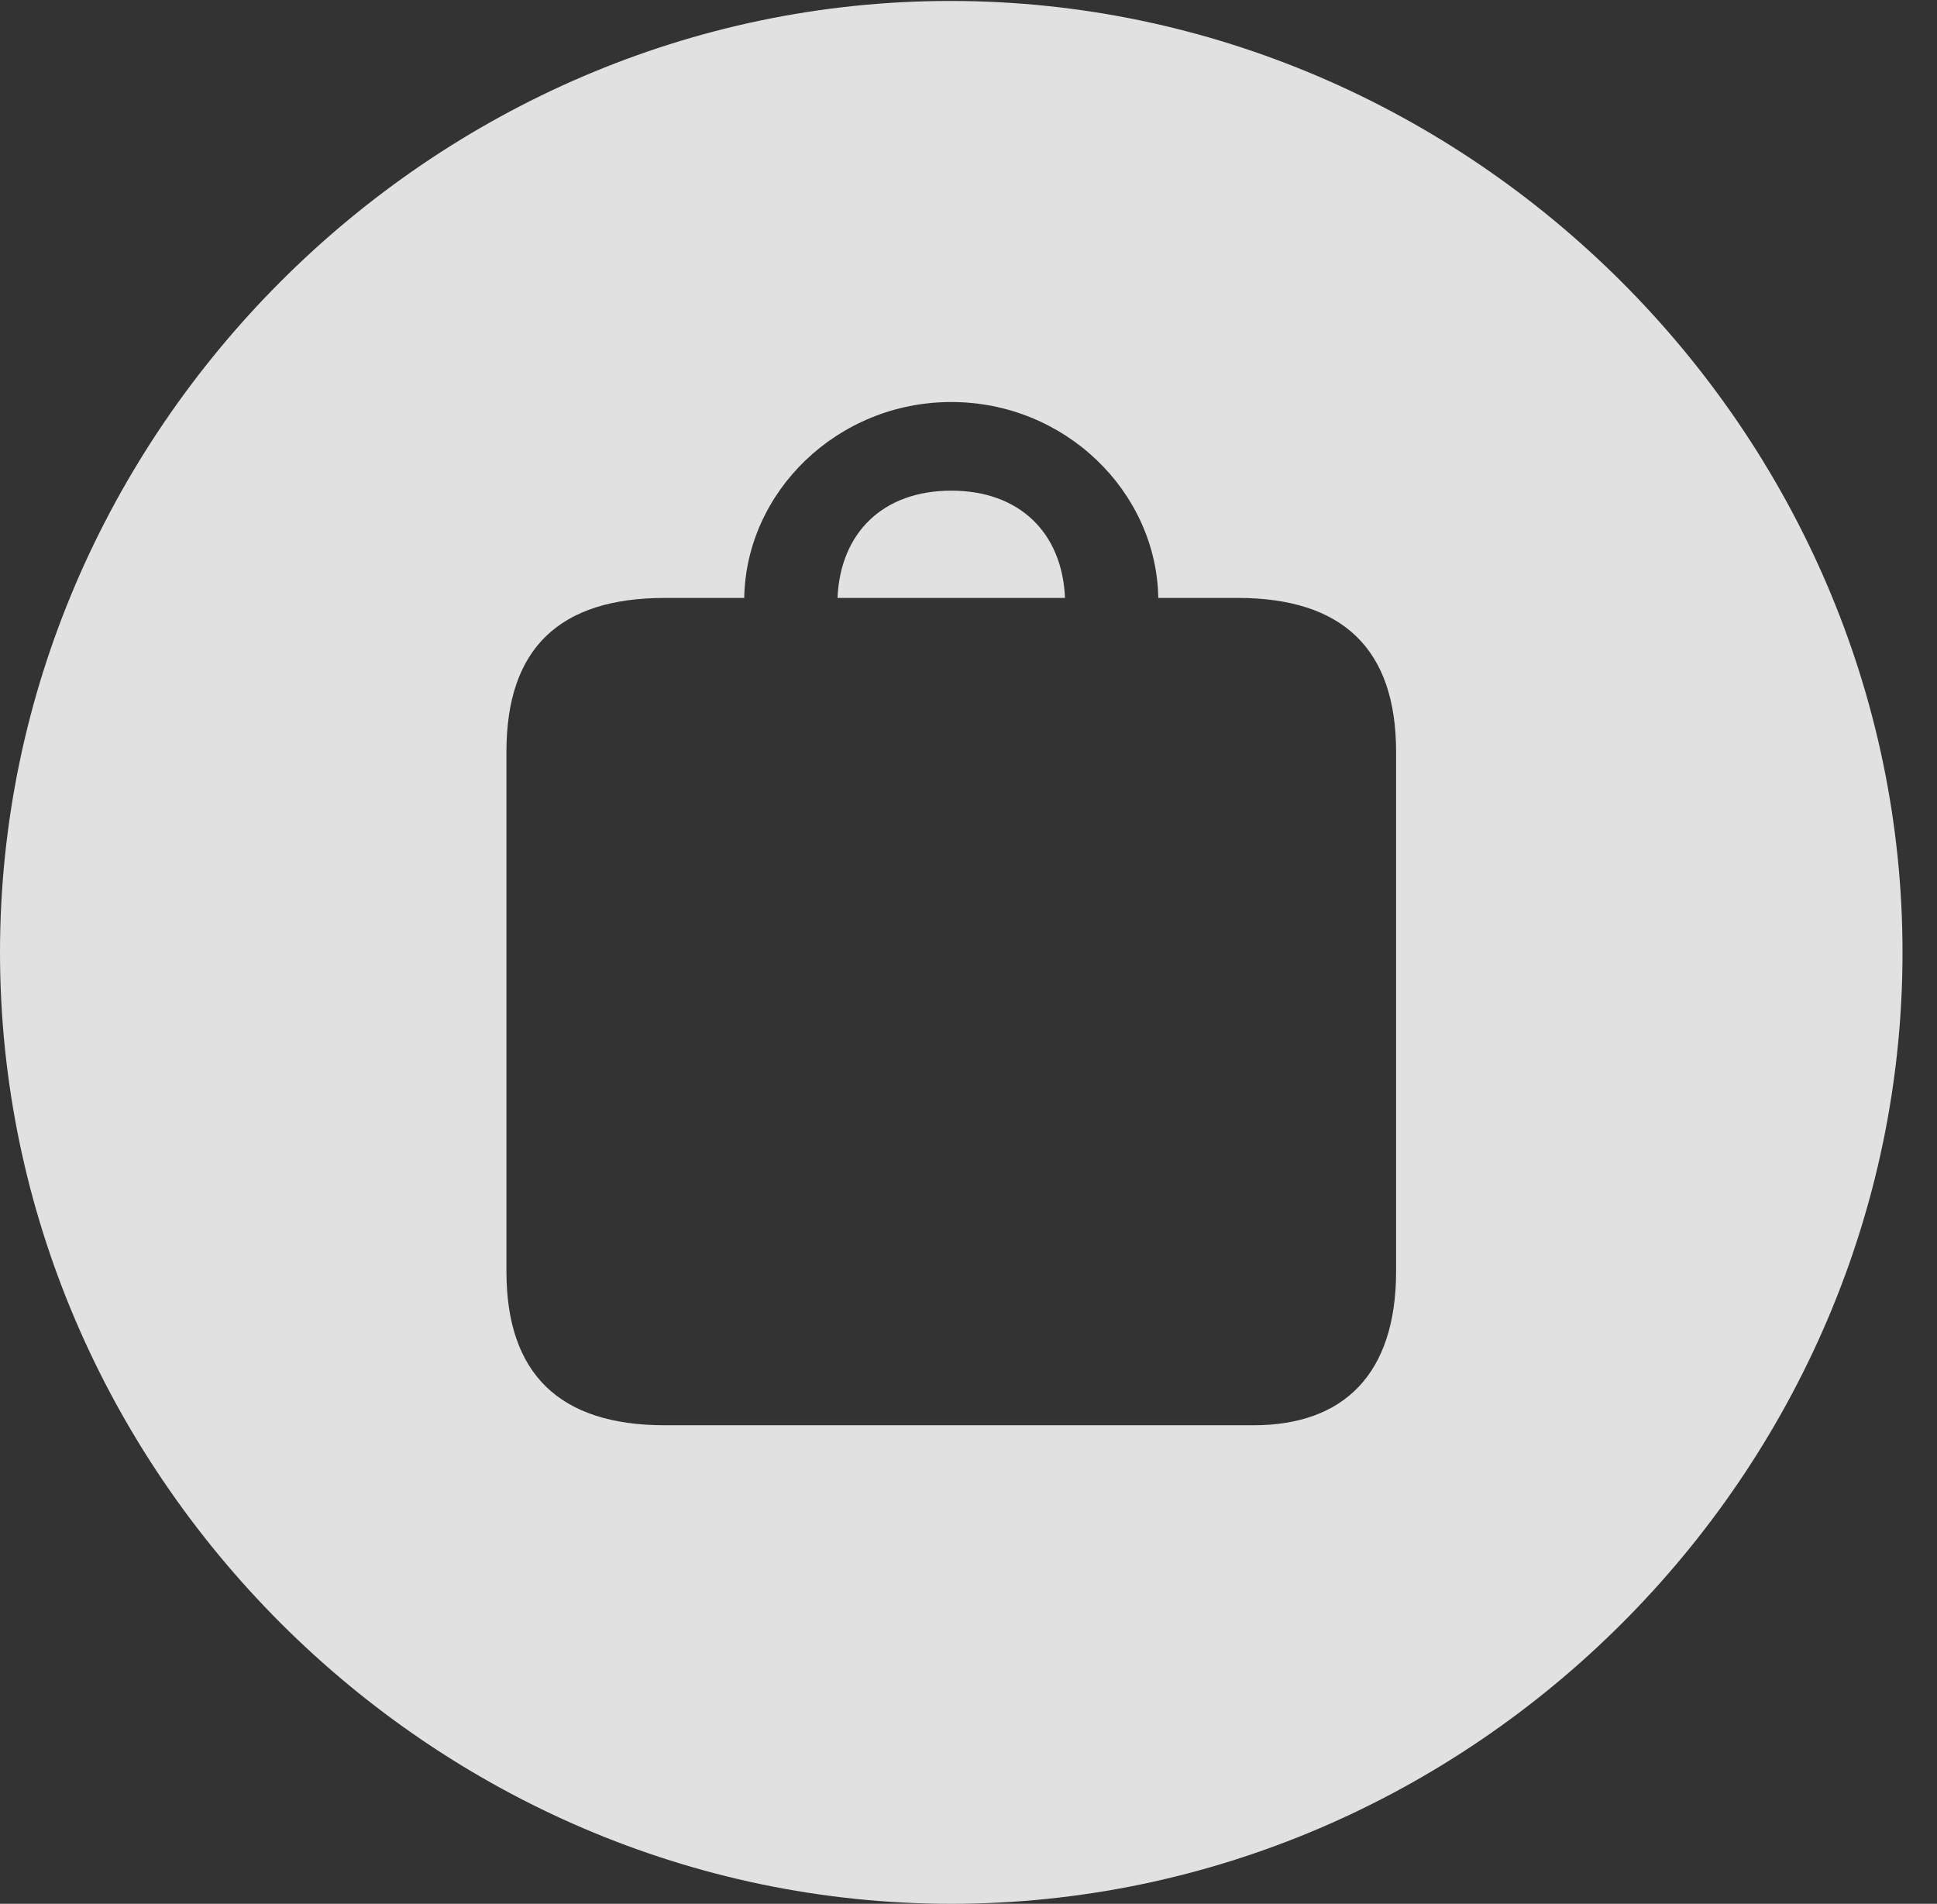 <?xml version="1.0" encoding="UTF-8"?>
<!--Generator: Apple Native CoreSVG 232.5-->
<!DOCTYPE svg
PUBLIC "-//W3C//DTD SVG 1.1//EN"
       "http://www.w3.org/Graphics/SVG/1.1/DTD/svg11.dtd">
<svg version="1.1" xmlns="http://www.w3.org/2000/svg" xmlns:xlink="http://www.w3.org/1999/xlink" width="20.283" height="19.932">
 <rect width="100%" height="100%" fill="#333333" stroke="none"/>
 <g>
  <rect height="19.932" opacity="0" width="20.283" x="0" y="0"/>
  <path d="M19.922 9.971C19.922 15.42 15.41 19.932 9.961 19.932C4.521 19.932 0 15.42 0 9.971C0 4.531 4.512 0.01 9.951 0.01C15.4 0.01 19.922 4.531 19.922 9.971ZM7.793 6.26L6.963 6.26C5.859 6.26 5.303 6.787 5.303 7.871L5.303 13.31C5.303 14.385 5.859 14.922 6.963 14.922L13.125 14.922C14.072 14.922 14.619 14.385 14.619 13.31L14.619 7.871C14.619 6.797 14.062 6.26 12.959 6.26L12.129 6.26C12.109 5.146 11.152 4.209 9.961 4.209C8.77 4.209 7.812 5.146 7.793 6.26ZM11.152 6.26L8.77 6.26C8.799 5.576 9.248 5.137 9.961 5.137C10.674 5.137 11.123 5.576 11.152 6.26Z" fill="#ffffff" fill-opacity="0.85"/>
 </g>
</svg>
